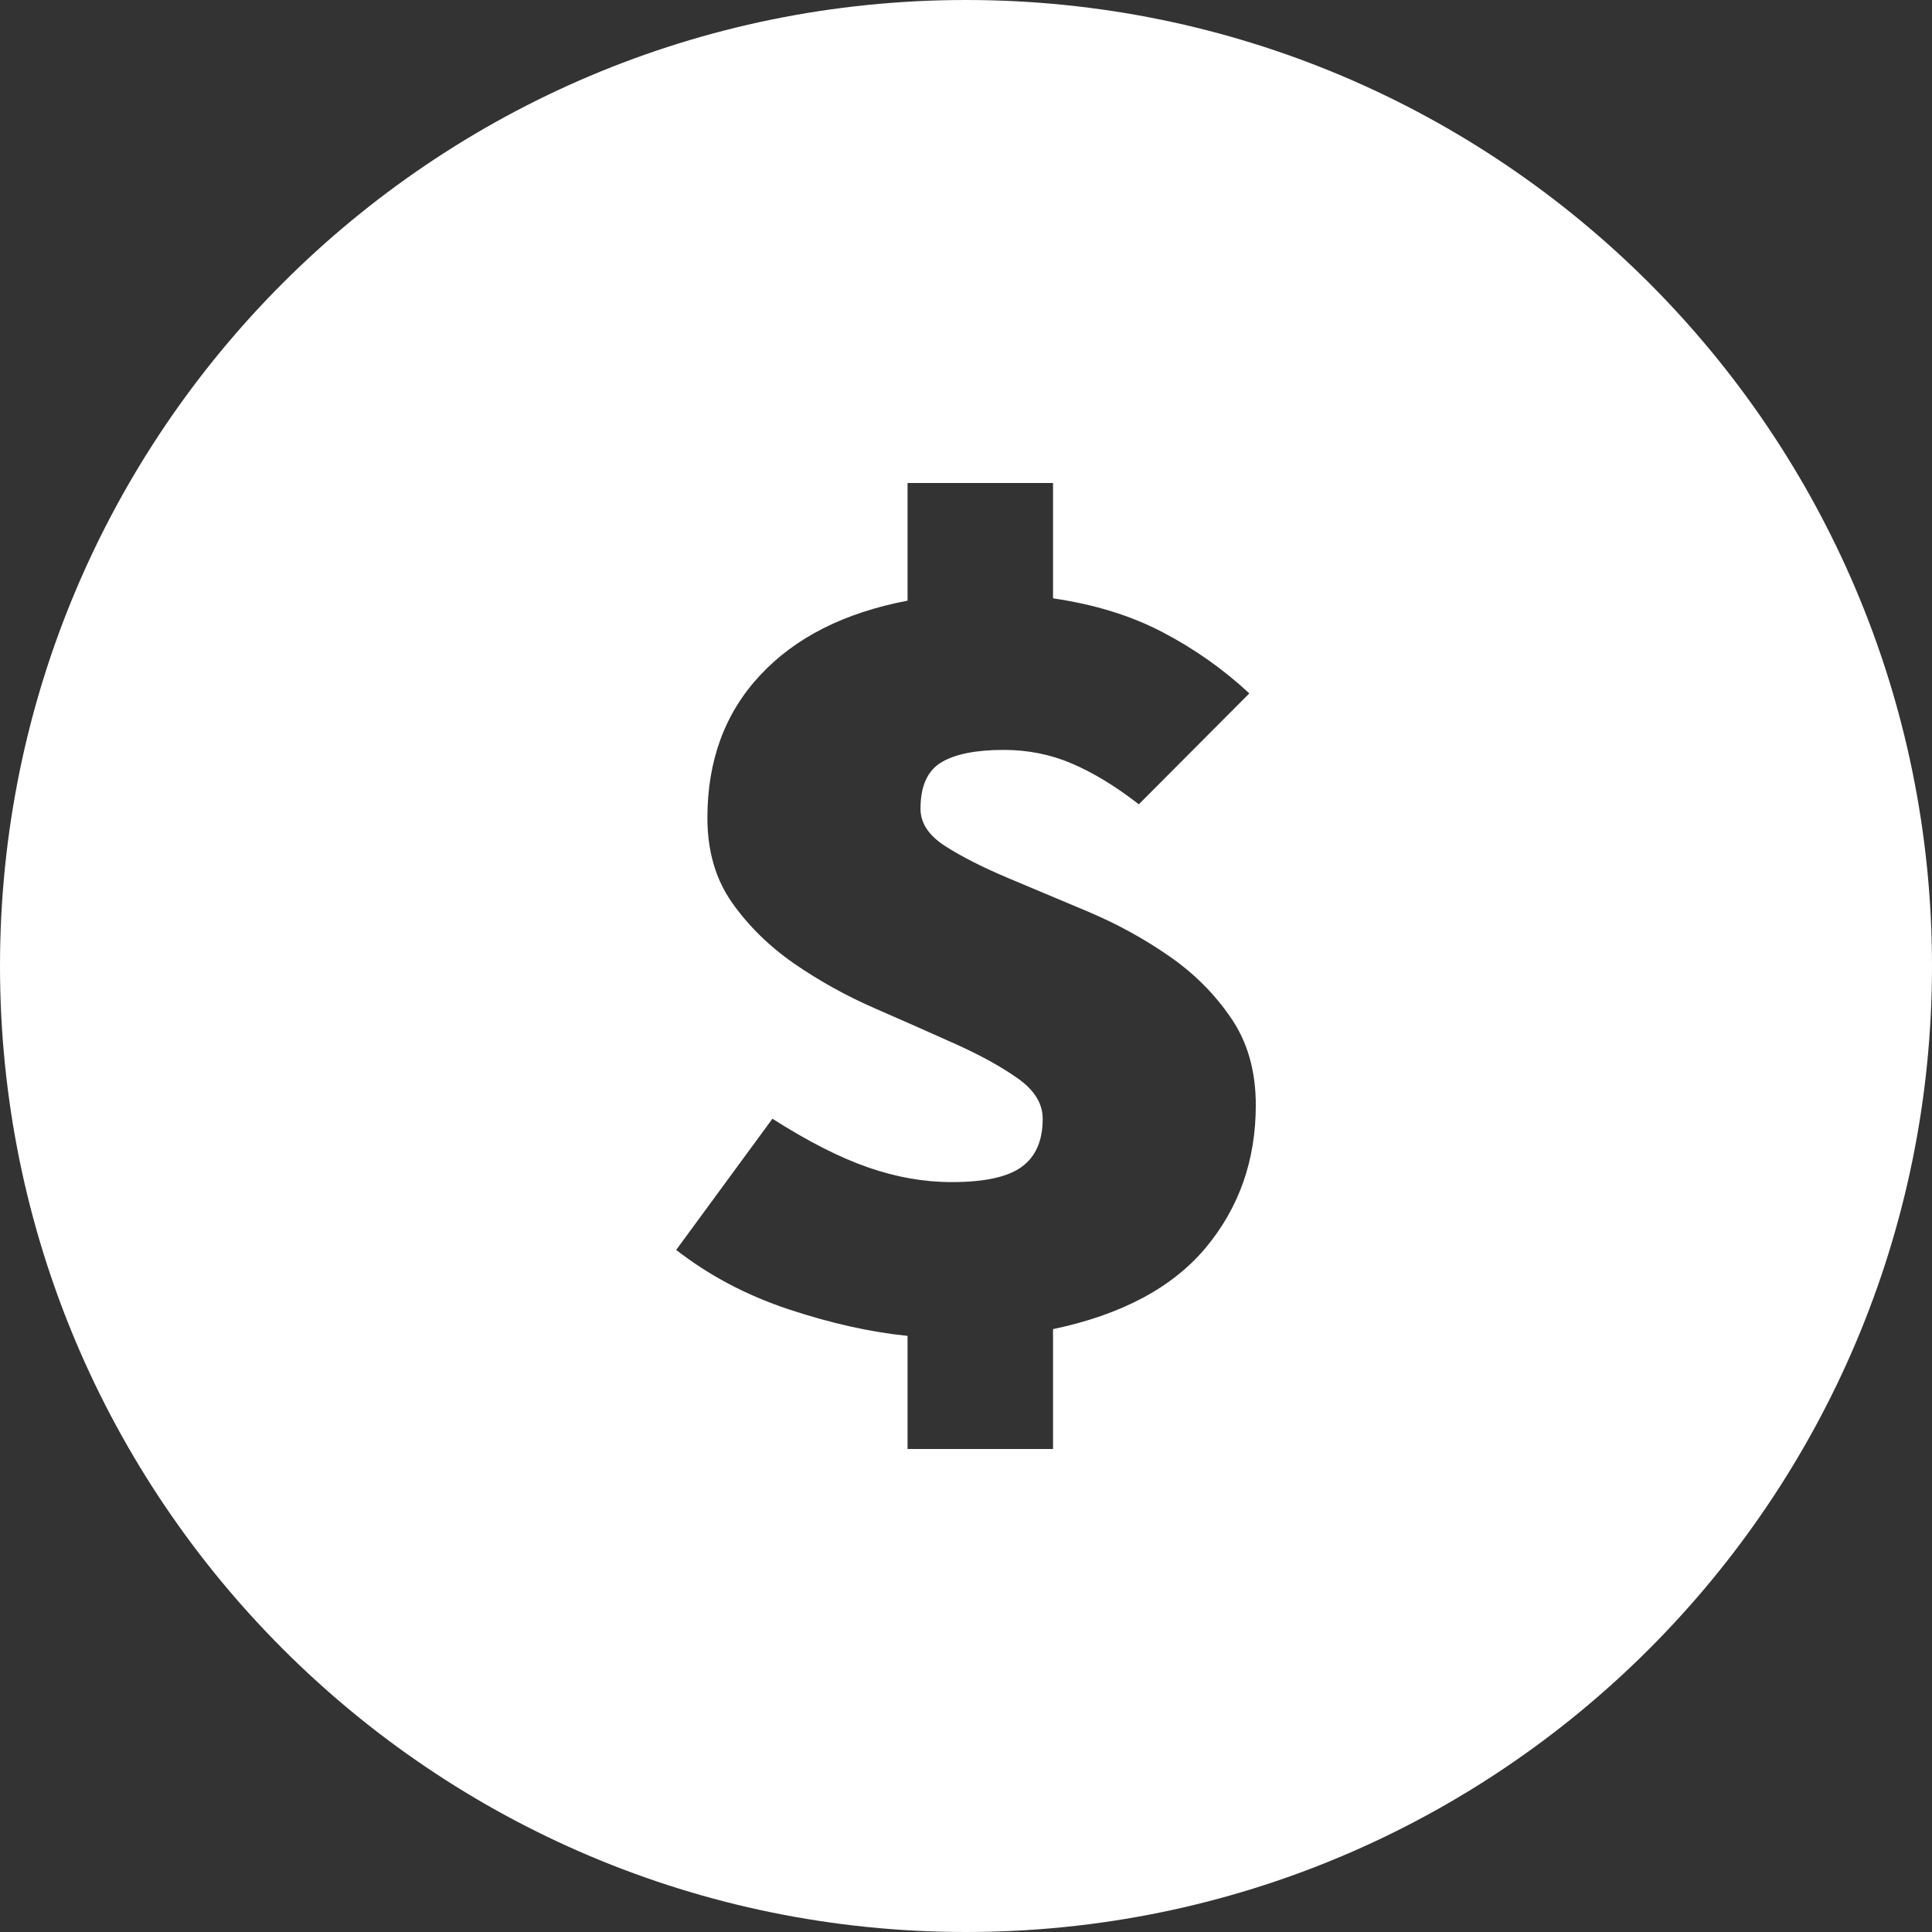 <?xml version="1.0" encoding="UTF-8"?>
<svg width="20px" height="20px" viewBox="0 0 20 20" version="1.1" xmlns="http://www.w3.org/2000/svg" xmlns:xlink="http://www.w3.org/1999/xlink">
    <rect x="0" y="0" width="20" height="20" fill="#333333" stroke="none"/>
    <!-- Generator: Sketch 46.2 (44496) - http://www.bohemiancoding.com/sketch -->
    <title>moment-funding</title>
    <desc>Created with Sketch.</desc>
    <defs></defs>
    <g id="Page-1" stroke="none" stroke-width="1" fill="none" fill-rule="evenodd">
        <g id="Artboard" transform="translate(-24, -2)" fill="#FFFFFF">
            <path d="M34,22 C28.477,22 24,17.523 24,12 C24,6.477 28.477,2 34,2 C39.523,2 44,6.477 44,12 C44,17.523 39.523,22 34,22 Z M35.789,10.326 L36.933,9.178 C36.664,8.928 36.365,8.717 36.038,8.546 C35.711,8.374 35.332,8.257 34.901,8.194 L34.901,7 L33.395,7 L33.395,8.218 C32.74,8.343 32.231,8.6 31.868,8.991 C31.504,9.381 31.323,9.873 31.323,10.466 C31.323,10.81 31.408,11.102 31.578,11.344 C31.749,11.586 31.964,11.797 32.224,11.977 C32.484,12.156 32.762,12.31 33.058,12.439 C33.354,12.568 33.632,12.691 33.892,12.808 C34.152,12.925 34.368,13.044 34.538,13.165 C34.709,13.286 34.794,13.425 34.794,13.581 C34.794,13.807 34.722,13.973 34.578,14.078 C34.435,14.184 34.193,14.237 33.852,14.237 C33.565,14.237 33.276,14.186 32.984,14.084 C32.693,13.983 32.363,13.815 31.996,13.581 L31,14.939 C31.341,15.205 31.729,15.409 32.164,15.554 C32.599,15.698 33.009,15.79 33.395,15.829 L33.395,17 L34.901,17 L34.901,15.759 C35.61,15.61 36.137,15.329 36.482,14.916 C36.827,14.502 37,14.01 37,13.44 C37,13.089 36.915,12.788 36.744,12.539 C36.574,12.289 36.359,12.074 36.099,11.895 C35.839,11.715 35.561,11.563 35.265,11.438 C34.969,11.313 34.691,11.196 34.43,11.087 C34.17,10.977 33.955,10.868 33.785,10.759 C33.614,10.649 33.529,10.521 33.529,10.372 C33.529,10.138 33.601,9.978 33.744,9.892 C33.888,9.806 34.103,9.763 34.39,9.763 C34.641,9.763 34.877,9.81 35.096,9.904 C35.316,9.998 35.547,10.138 35.789,10.326 Z" id="moment-funding"></path>
        </g>
    </g>
</svg>